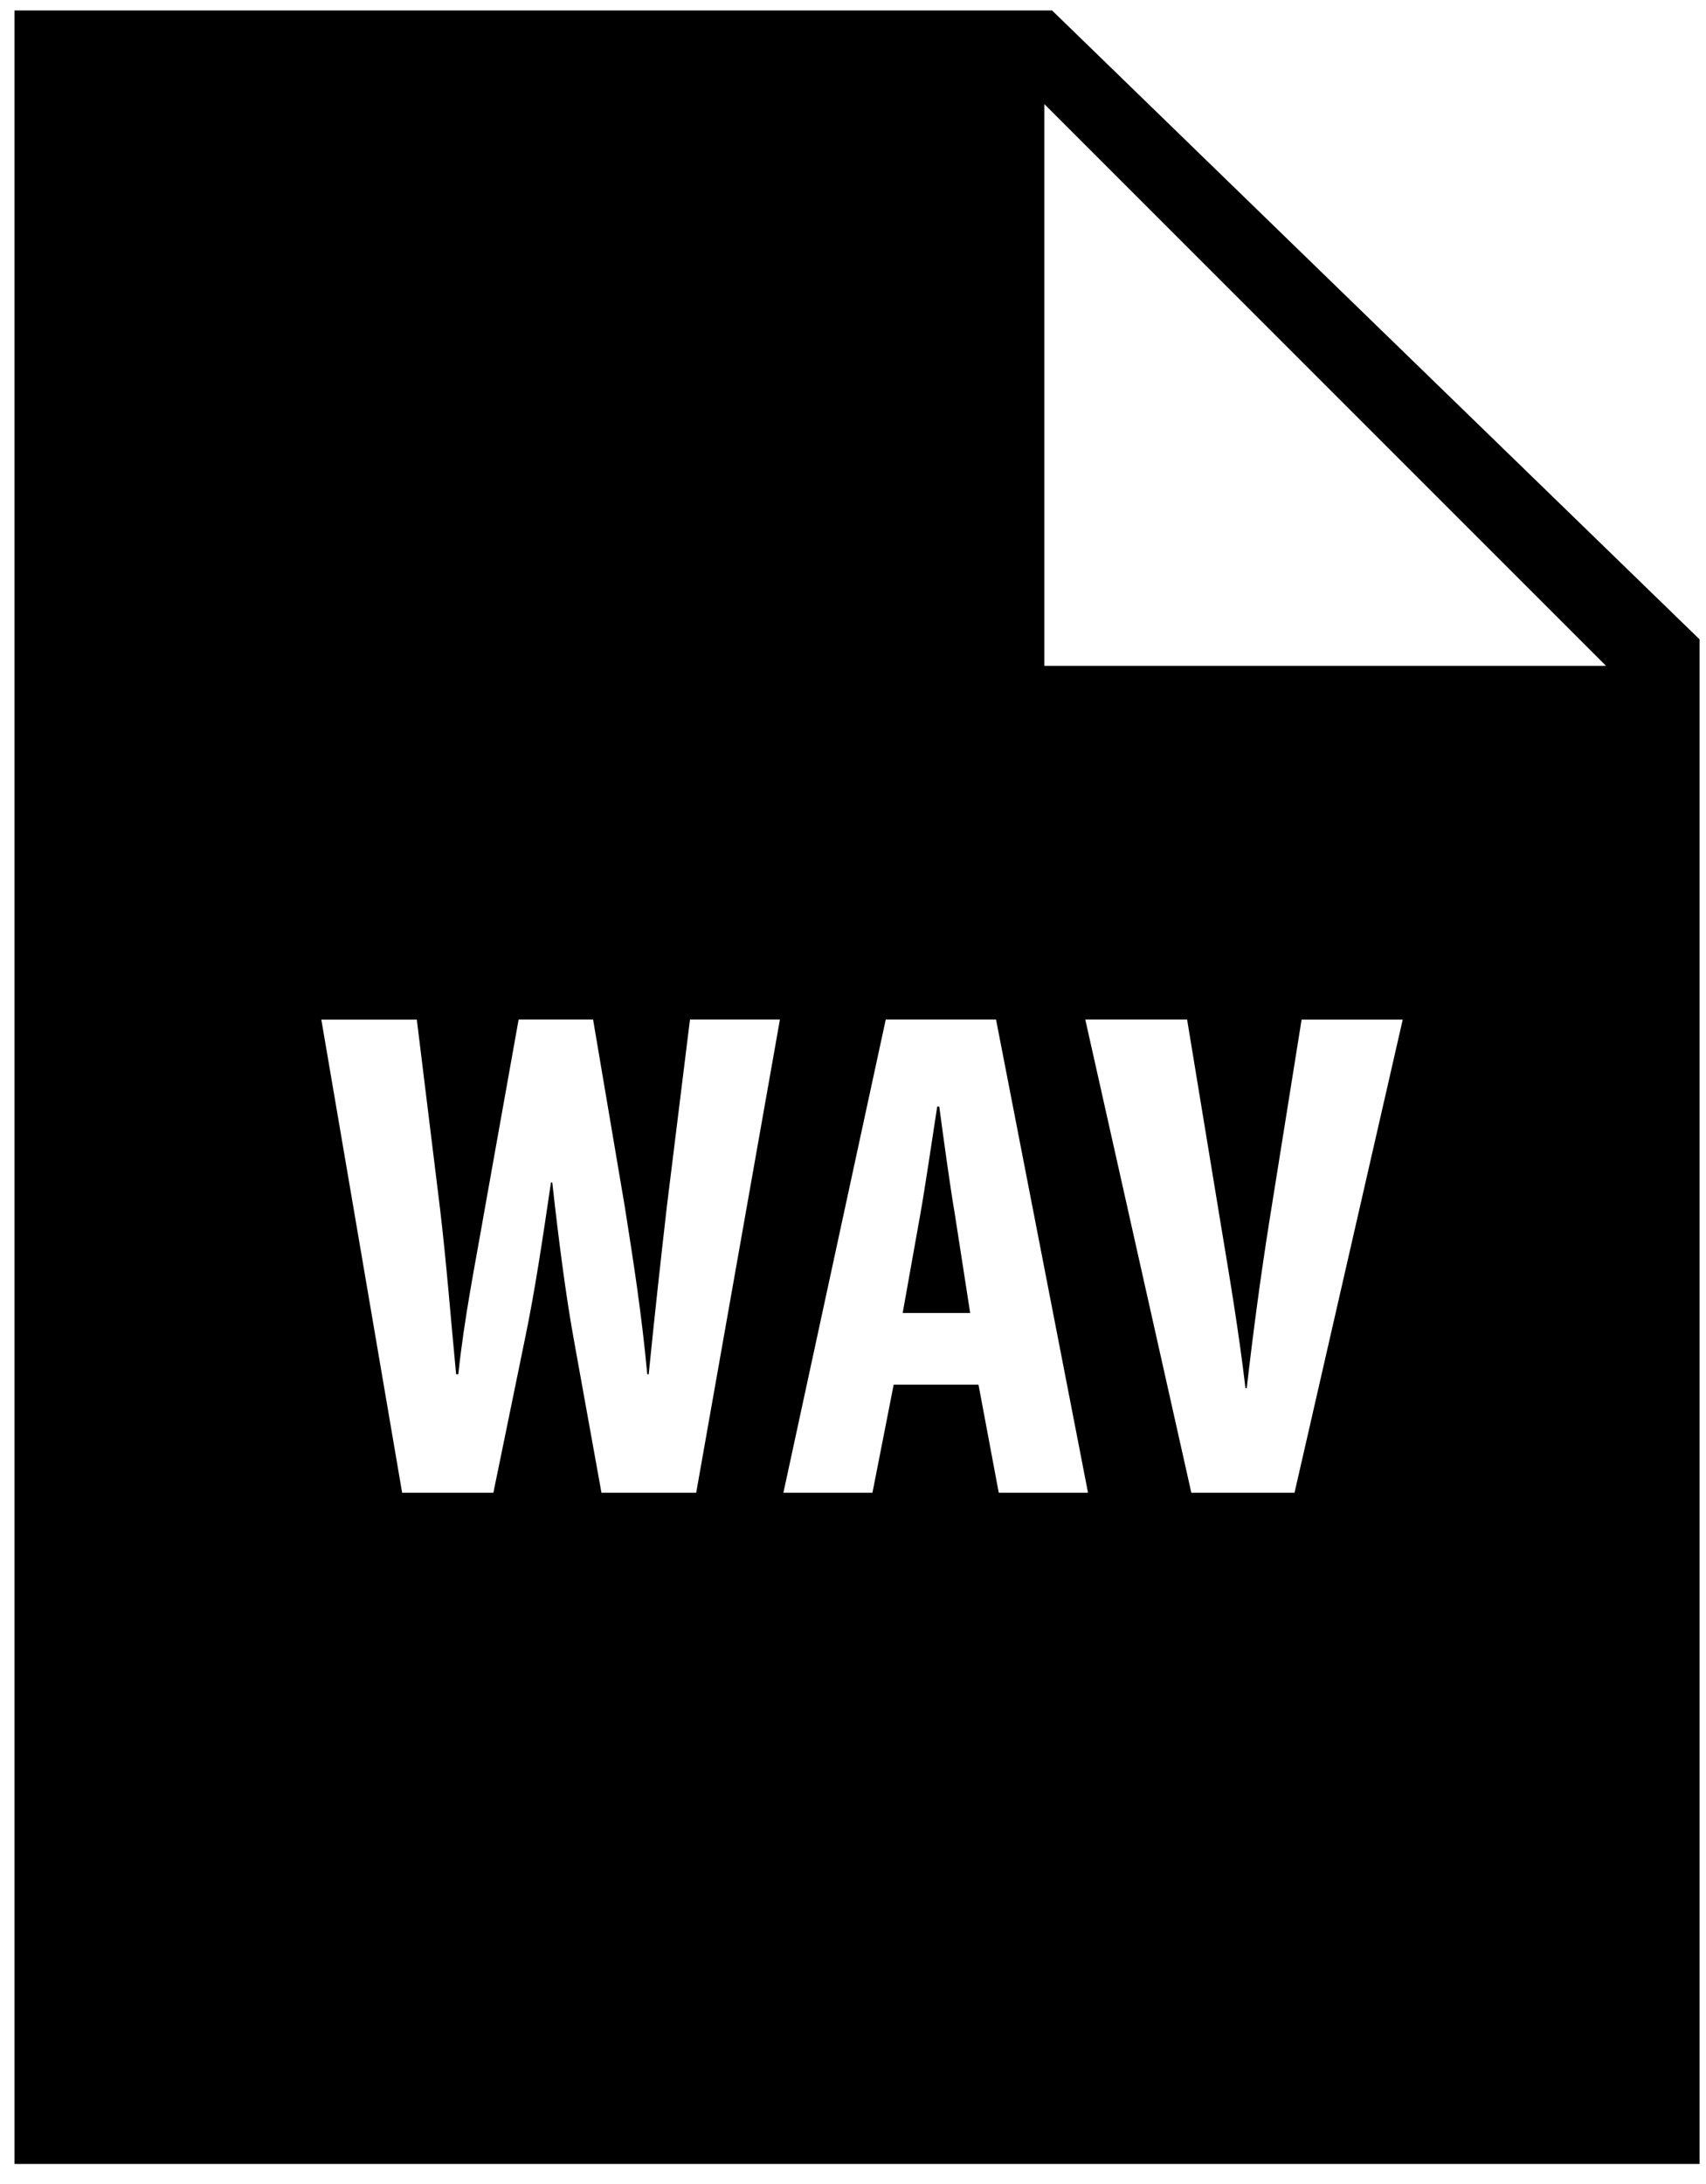 
<svg version="1.1" xmlns="http://www.w3.org/2000/svg" width="25" height="32" viewBox="0 0 25 32">
<title>wave-file</title>
<path d="M13.763 16.213h-0.029c-0.072 0.464-0.177 1.184-0.249 1.586l-0.257 1.439h0.989l-0.225-1.45c-0.072-0.421-0.166-1.112-0.228-1.575zM15.419 0.153h-15.206v31.553h24.693v-22.338l-9.488-9.214zM10.202 21.872h-1.388l-0.41-2.272c-0.115-0.638-0.217-1.431-0.311-2.275h-0.019c-0.123 0.836-0.238 1.605-0.38 2.286l-0.464 2.261h-1.337l-1.184-6.932h1.399l0.34 2.768c0.094 0.79 0.155 1.584 0.236 2.428h0.032c0.091-0.855 0.247-1.608 0.391-2.441l0.493-2.757h1.091l0.464 2.738c0.123 0.782 0.246 1.554 0.33 2.46h0.021c0.091-0.906 0.174-1.648 0.265-2.449l0.34-2.749h1.318l-1.227 6.934zM14.636 21.872l-0.297-1.584h-1.243l-0.311 1.584h-1.305l1.5-6.934h1.616l1.348 6.934h-1.308zM18.969 21.872h-1.511l-1.554-6.934h1.492l0.493 2.996c0.123 0.739 0.268 1.594 0.362 2.406h0.019c0.094-0.823 0.206-1.656 0.33-2.438l0.474-2.963h1.482l-1.586 6.934zM15.304 9.756v-8.231l8.231 8.231h-8.231z"></path>
</svg>
